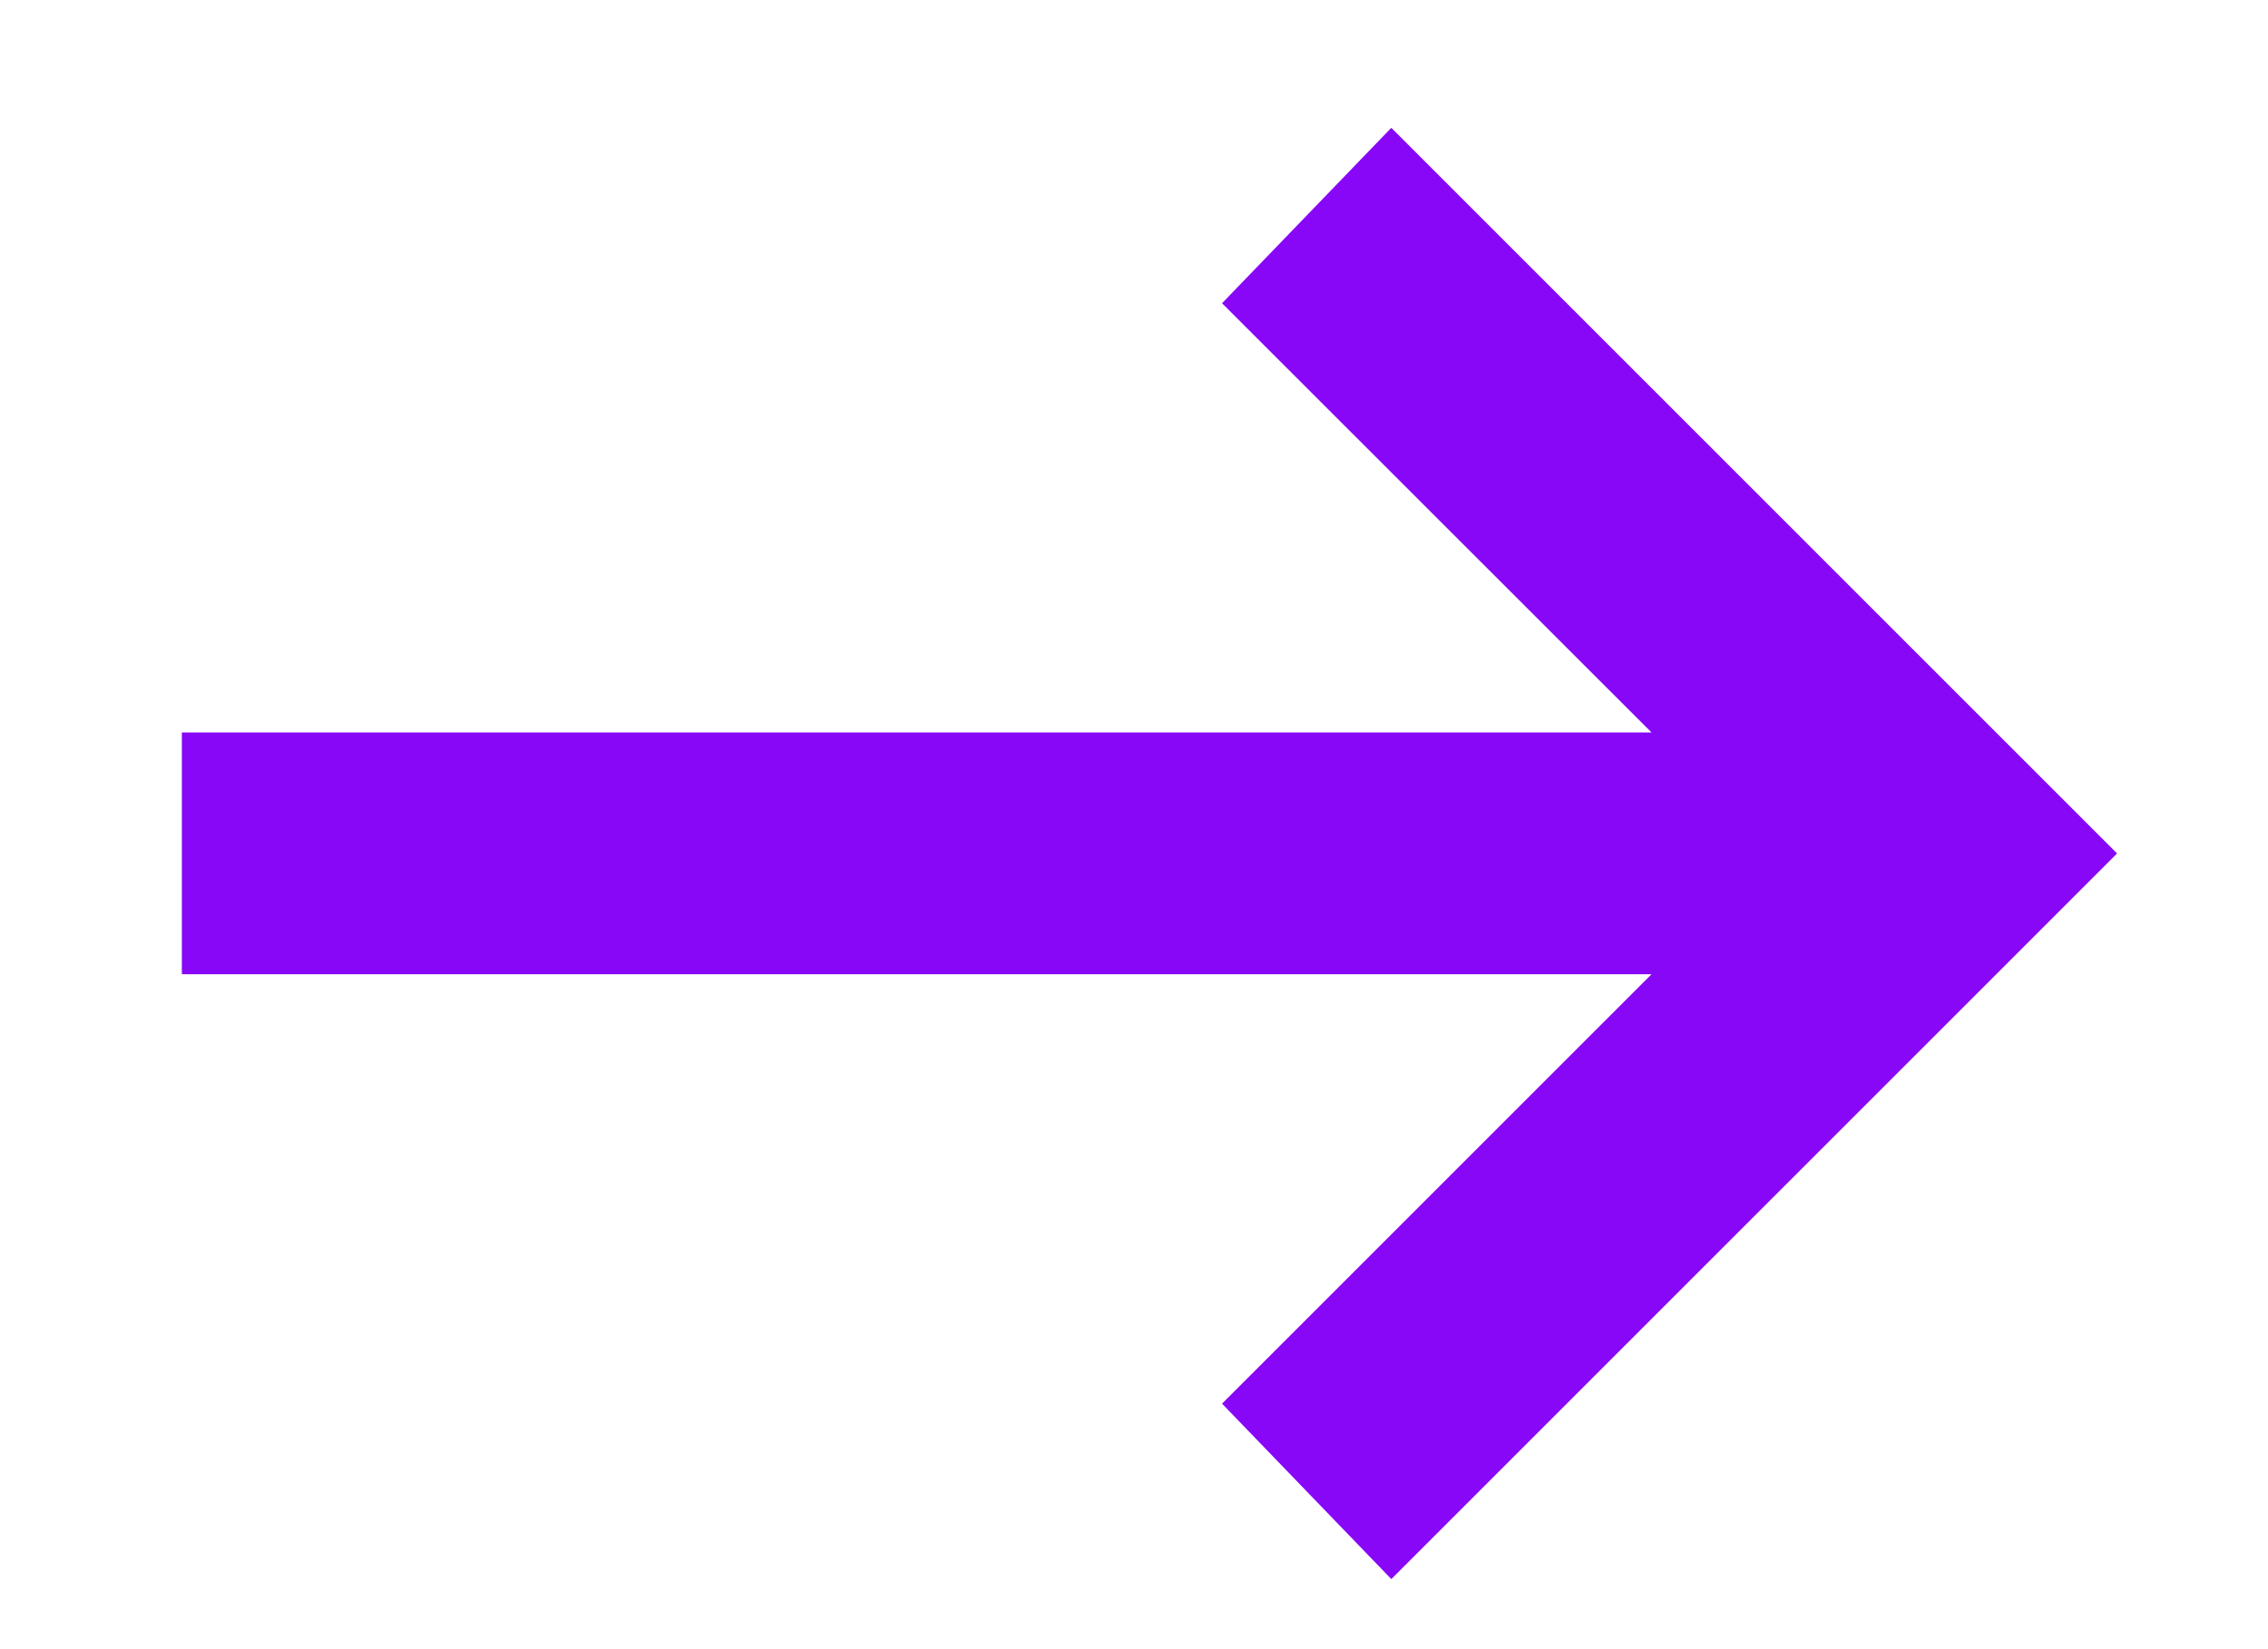 <svg width="11" height="8" viewBox="0 0 11 8" fill="none" xmlns="http://www.w3.org/2000/svg">
<path d="M6.748 7.66L5.927 6.809L8.01 4.726H0.882V3.553H8.01L5.927 1.471L6.748 0.62L10.268 4.14L6.748 7.66Z" fill="#8807F7"/>
</svg>
